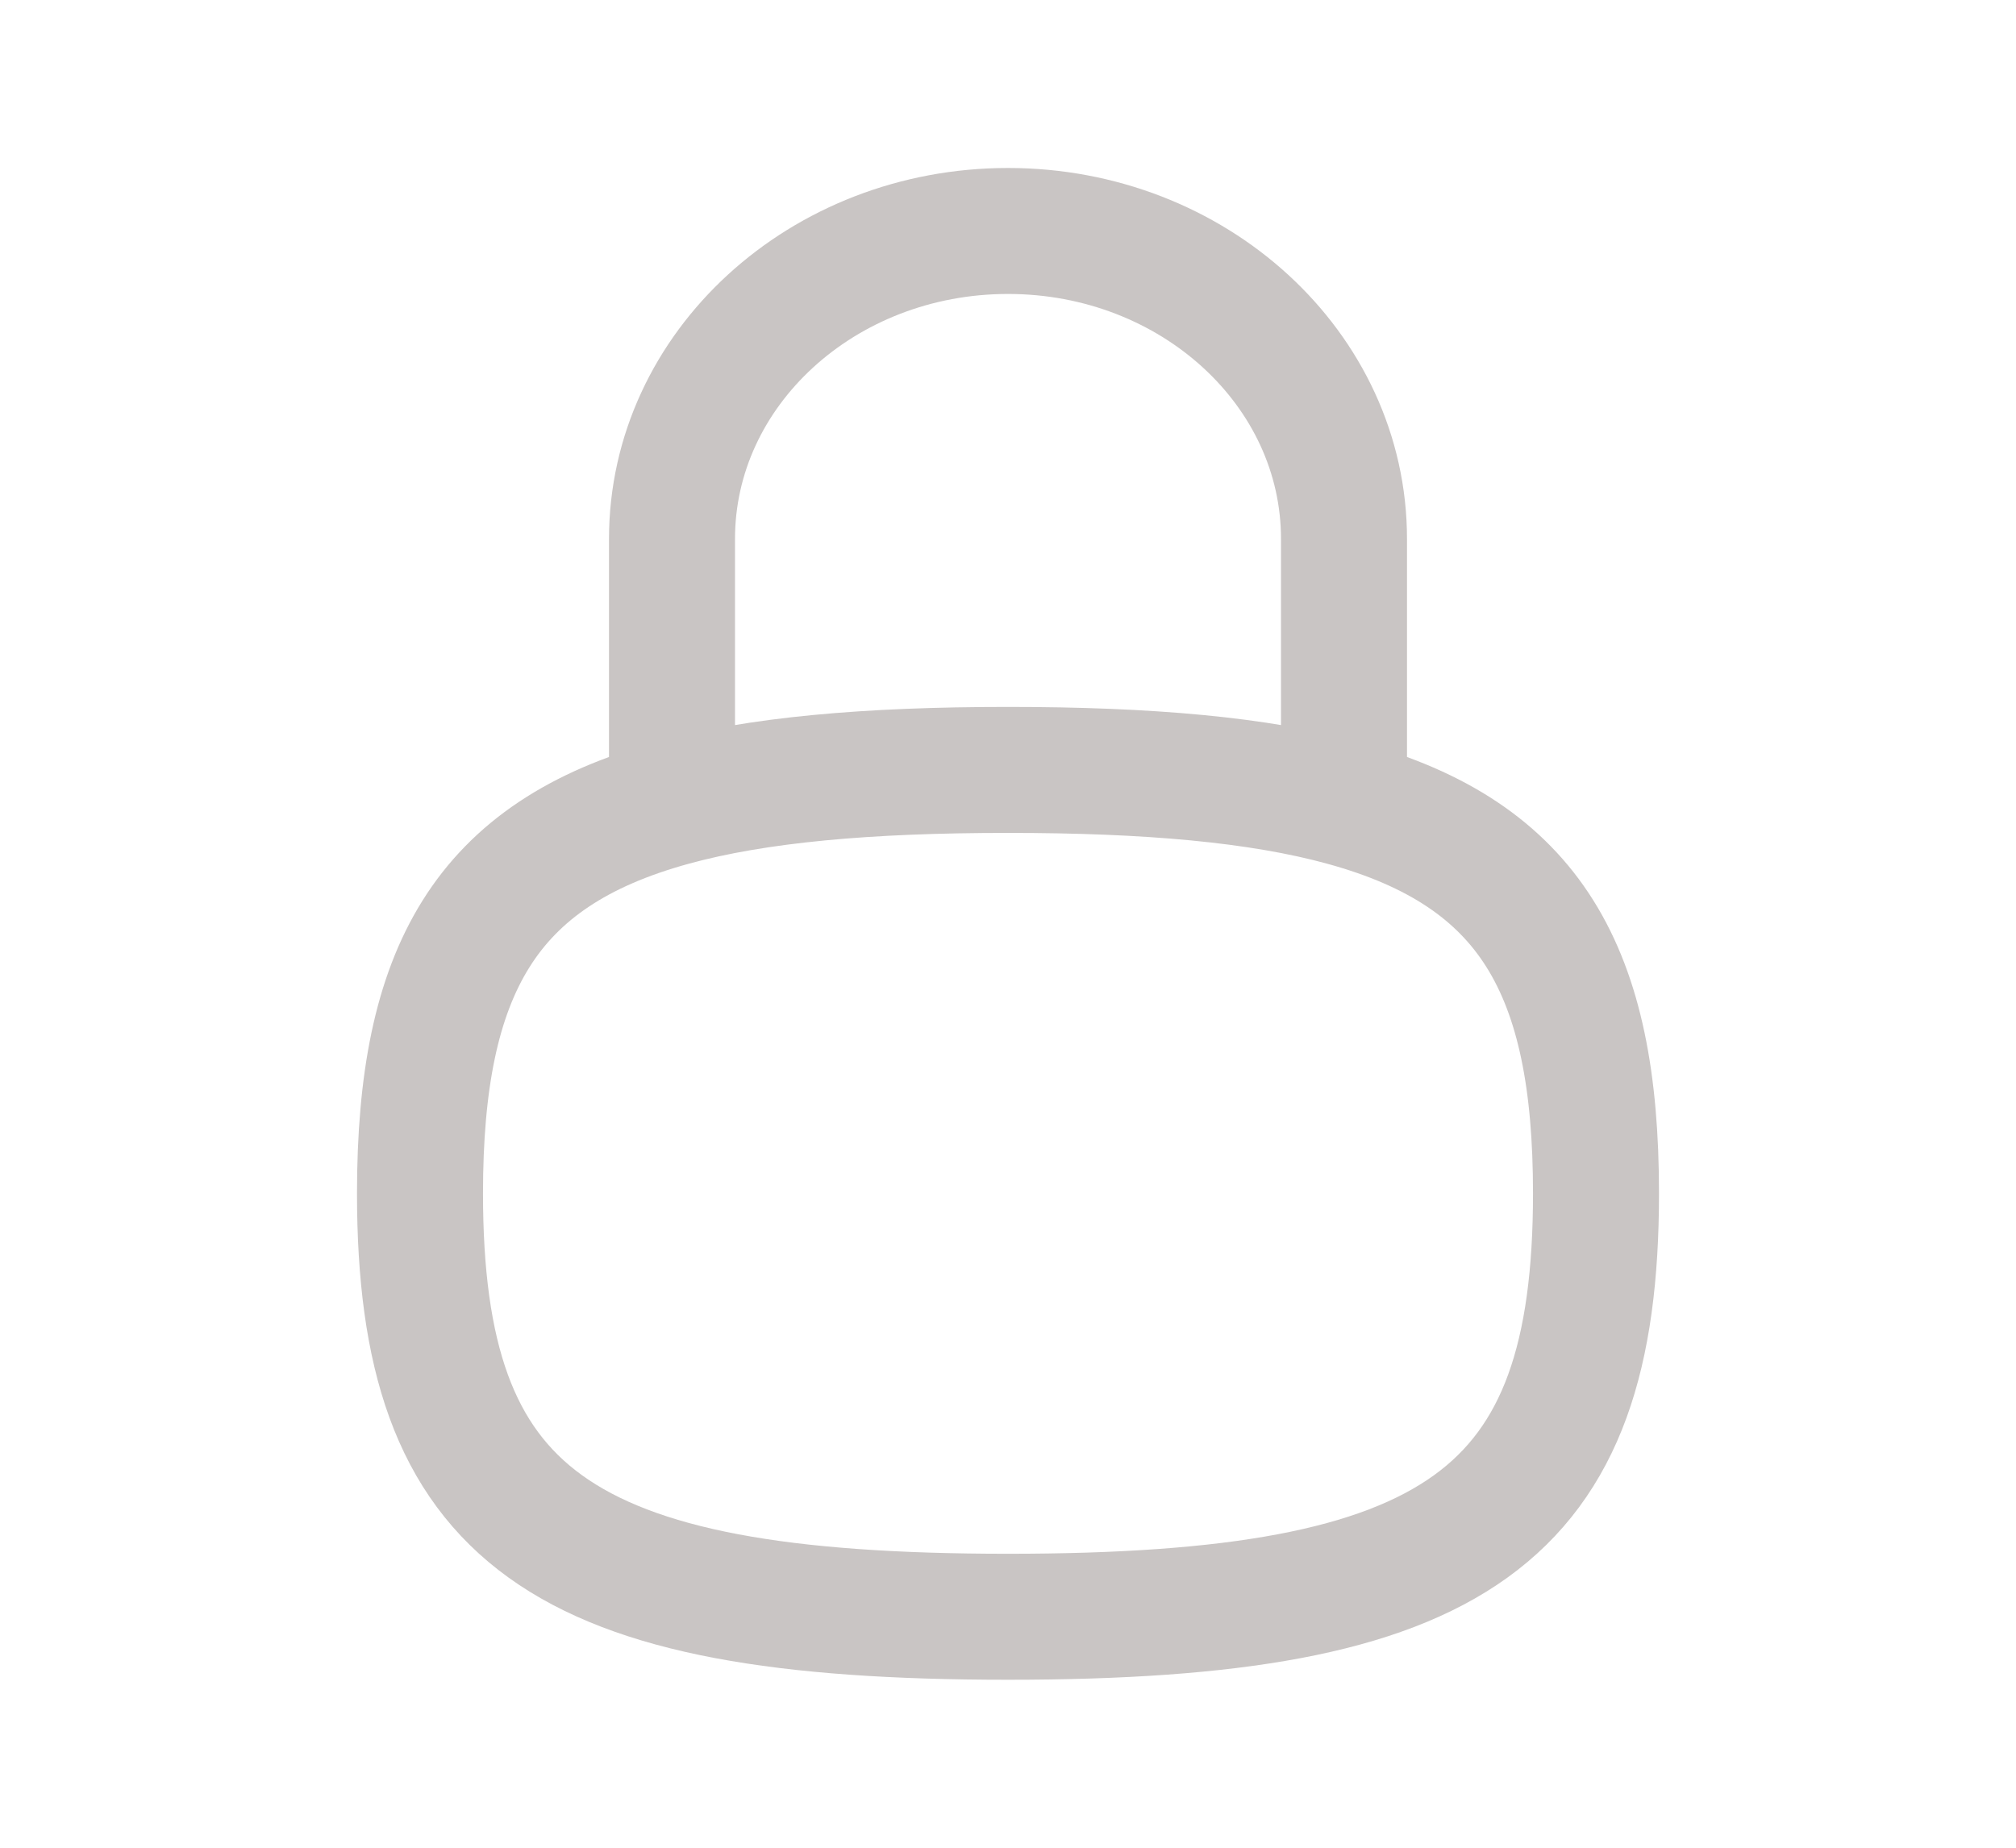 <svg width="24" height="22" viewBox="0 0 24 22" fill="none" xmlns="http://www.w3.org/2000/svg">
<path d="M16 9.561V6.417C16 4.392 14.209 2.75 12 2.75C9.791 2.75 8 4.392 8 6.417V9.561M16 9.561C14.988 9.283 13.675 9.167 12 9.167C10.325 9.167 9.012 9.283 8 9.561M16 9.561C18.223 10.171 19 11.559 19 14.208C19 18.064 17.353 19.25 12 19.25C6.647 19.25 5 18.064 5 14.208C5 11.559 5.777 10.171 8 9.561" stroke="#C9C5C4" stroke-width="1.5" stroke-linecap="round" stroke-linejoin="round"/>
</svg>
